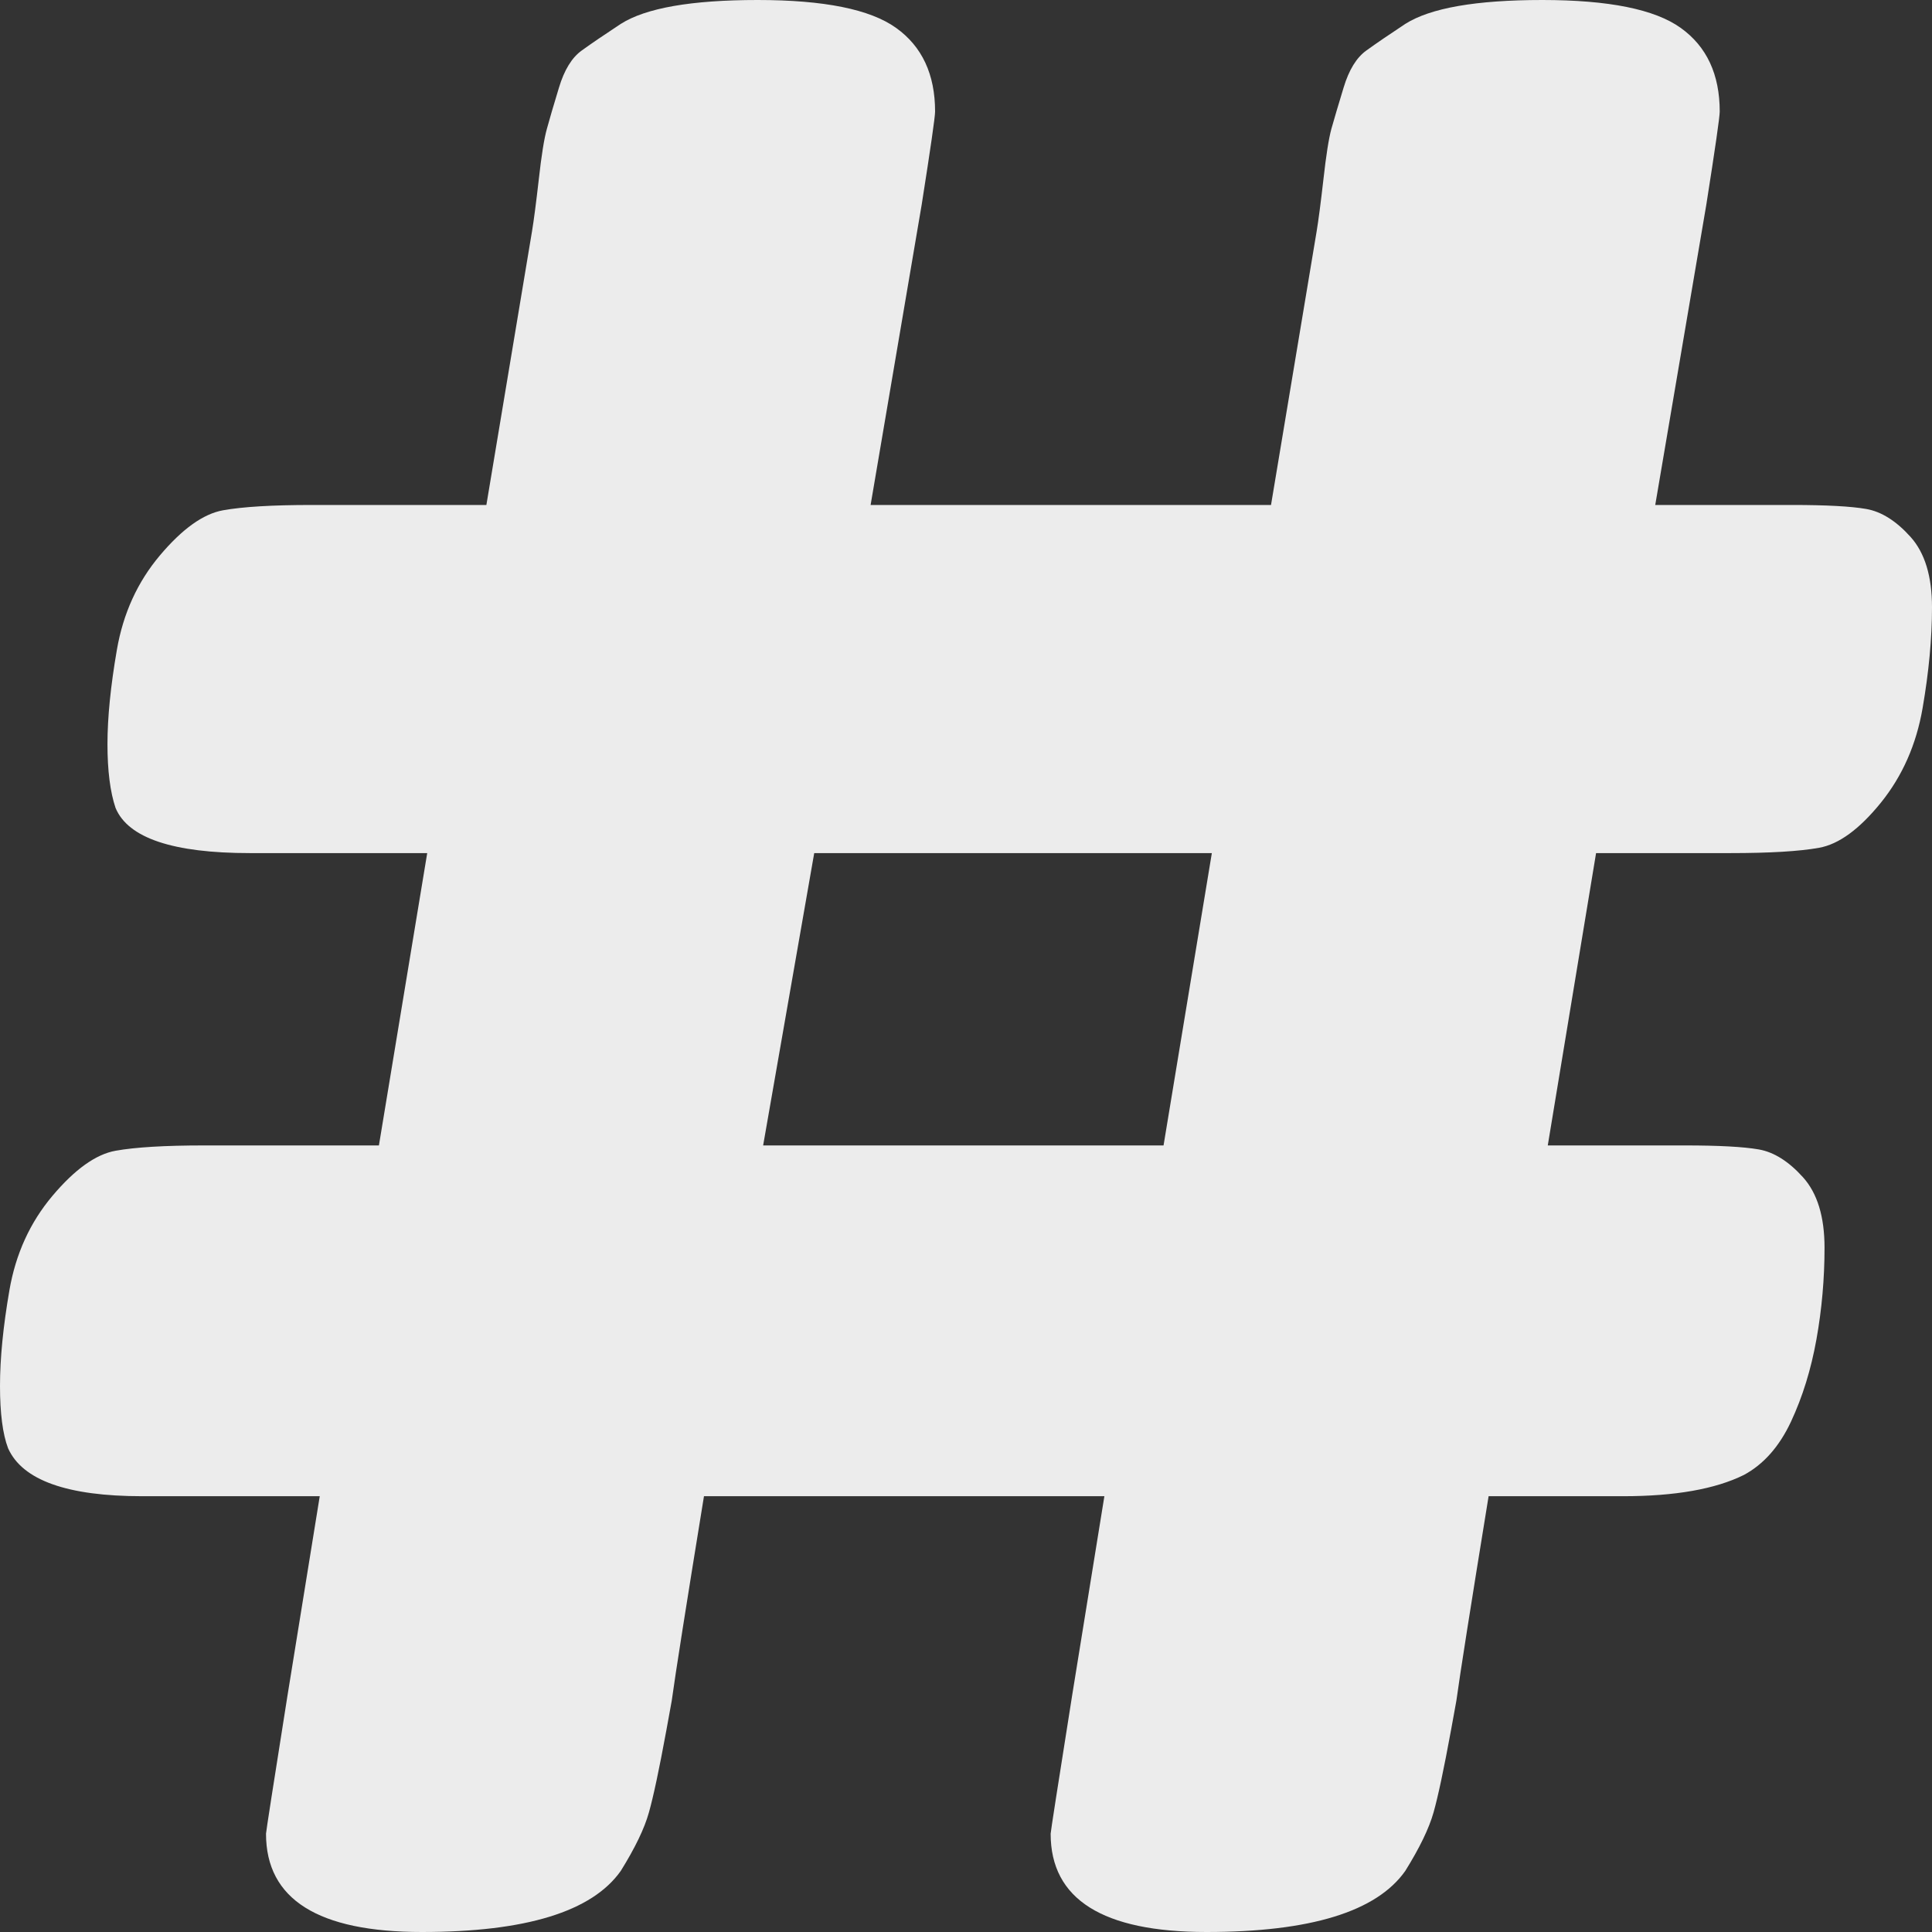 <svg xmlns="http://www.w3.org/2000/svg" width="16" height="16">
    <rect width="100%" height="100%" fill="#333333" stroke="none"/>
    <defs>
        <linearGradient id="arrongin" x1="0%" x2="0%" y1="0%" y2="100%">
            <stop offset="0%" style="stop-color:#dd9b44;stop-opacity:1"/>
            <stop offset="100%" style="stop-color:#ad6c16;stop-opacity:1"/>
        </linearGradient>
        <linearGradient id="aurora" x1="0%" x2="0%" y1="0%" y2="100%">
            <stop offset="0%" style="stop-color:#09d4df;stop-opacity:1"/>
            <stop offset="100%" style="stop-color:#9269f4;stop-opacity:1"/>
        </linearGradient>
        <linearGradient id="cyberneon" x1="0%" x2="0%" y1="0%" y2="100%">
            <stop offset="0" style="stop-color:#0abdc6;stop-opacity:1"/>
            <stop offset="1" style="stop-color:#ea00d9;stop-opacity:1"/>
        </linearGradient>
        <linearGradient id="fitdance" x1="0%" x2="0%" y1="0%" y2="100%">
            <stop offset="0%" style="stop-color:#1ad6ab;stop-opacity:1"/>
            <stop offset="100%" style="stop-color:#329db6;stop-opacity:1"/>
        </linearGradient>
        <linearGradient id="oomox" x1="0%" x2="0%" y1="0%" y2="100%">
            <stop offset="0%" style="stop-color:#efefe7;stop-opacity:1"/>
            <stop offset="100%" style="stop-color:#8f8f8b;stop-opacity:1"/>
        </linearGradient>
        <linearGradient id="rainblue" x1="0%" x2="0%" y1="0%" y2="100%">
            <stop offset="0%" style="stop-color:#00f260;stop-opacity:1"/>
            <stop offset="100%" style="stop-color:#0575e6;stop-opacity:1"/>
        </linearGradient>
        <linearGradient id="sunrise" x1="0%" x2="0%" y1="0%" y2="100%">
            <stop offset="0%" style="stop-color:#ff8501;stop-opacity:1"/>
            <stop offset="100%" style="stop-color:#ffcb01;stop-opacity:1"/>
        </linearGradient>
        <linearGradient id="telinkrin" x1="0%" x2="0%" y1="0%" y2="100%">
            <stop offset="0%" style="stop-color:#b2ced6;stop-opacity:1"/>
            <stop offset="100%" style="stop-color:#6da5b7;stop-opacity:1"/>
        </linearGradient>
        <linearGradient id="60spsycho" x1="0%" x2="0%" y1="0%" y2="100%">
            <stop offset="0%" style="stop-color:#df5940;stop-opacity:1"/>
            <stop offset="25%" style="stop-color:#d8d15f;stop-opacity:1"/>
            <stop offset="50%" style="stop-color:#e9882a;stop-opacity:1"/>
            <stop offset="100%" style="stop-color:#279362;stop-opacity:1"/>
        </linearGradient>
        <linearGradient id="90ssummer" x1="0%" x2="0%" y1="0%" y2="100%">
            <stop offset="0%" style="stop-color:#f618c7;stop-opacity:1"/>
            <stop offset="20%" style="stop-color:#94ffab;stop-opacity:1"/>
            <stop offset="50%" style="stop-color:#fbfd54;stop-opacity:1"/>
            <stop offset="100%" style="stop-color:#0f83ae;stop-opacity:1"/>
        </linearGradient>
        <style id="current-color-scheme" type="text/css">
            .ColorScheme-Highlight{color:#5294e2}
        </style>
    </defs>
    <path fill="currentColor" fill-rule="evenodd" d="m14.131 1.695-.423 2.487h1.135q.423 0 .612.033t.367.231q.178.198.178.583 0 .385-.078.836-.078.451-.345.782-.267.33-.512.374-.244.044-.734.044h-1.113l-.4 2.421h1.135q.423 0 .612.033t.367.231q.178.198.178.583 0 .385-.067.759t-.211.682q-.145.309-.39.441-.356.176-1.001.176h-1.113q-.222 1.364-.267 1.694l-.044.242q-.089.485-.145.683-.056.198-.234.484-.356.506-1.646.506-1.291 0-1.291-.814 0-.022.178-1.145l.267-1.65H5.83q-.222 1.364-.267 1.694l-.044.242q-.089.485-.145.683-.055.198-.233.484Q4.784 16 3.494 16q-1.291 0-1.291-.814 0-.022.178-1.145l.267-1.65H1.179q-.934 0-1.112-.397Q0 11.818 0 11.477t.078-.792q.078-.451.356-.781.278-.33.523-.374.245-.044.734-.044h1.447l.4-2.421H2.07q-.957 0-1.113-.374Q.89 6.492.89 6.162t.078-.781q.078-.451.356-.781.278-.33.523-.374.245-.044.734-.044h1.447l.378-2.267q.022-.132.056-.429.033-.298.067-.419.033-.121.1-.341.066-.22.189-.308.122-.088.323-.22Q5.452 0 6.275 0q.824 0 1.146.231.323.231.323.693 0 .066-.111.771L7.21 4.182h3.316l.378-2.267q.022-.132.056-.429.033-.298.066-.419.034-.121.101-.341.066-.22.189-.308.122-.088.322-.22Q11.95 0 12.773 0q.824 0 1.146.231.323.231.323.693 0 .066-.111.771ZM6.32 9.486h3.316l.4-2.421H6.743L6.32 9.486Z" style="color:#ececec"/>
</svg>
